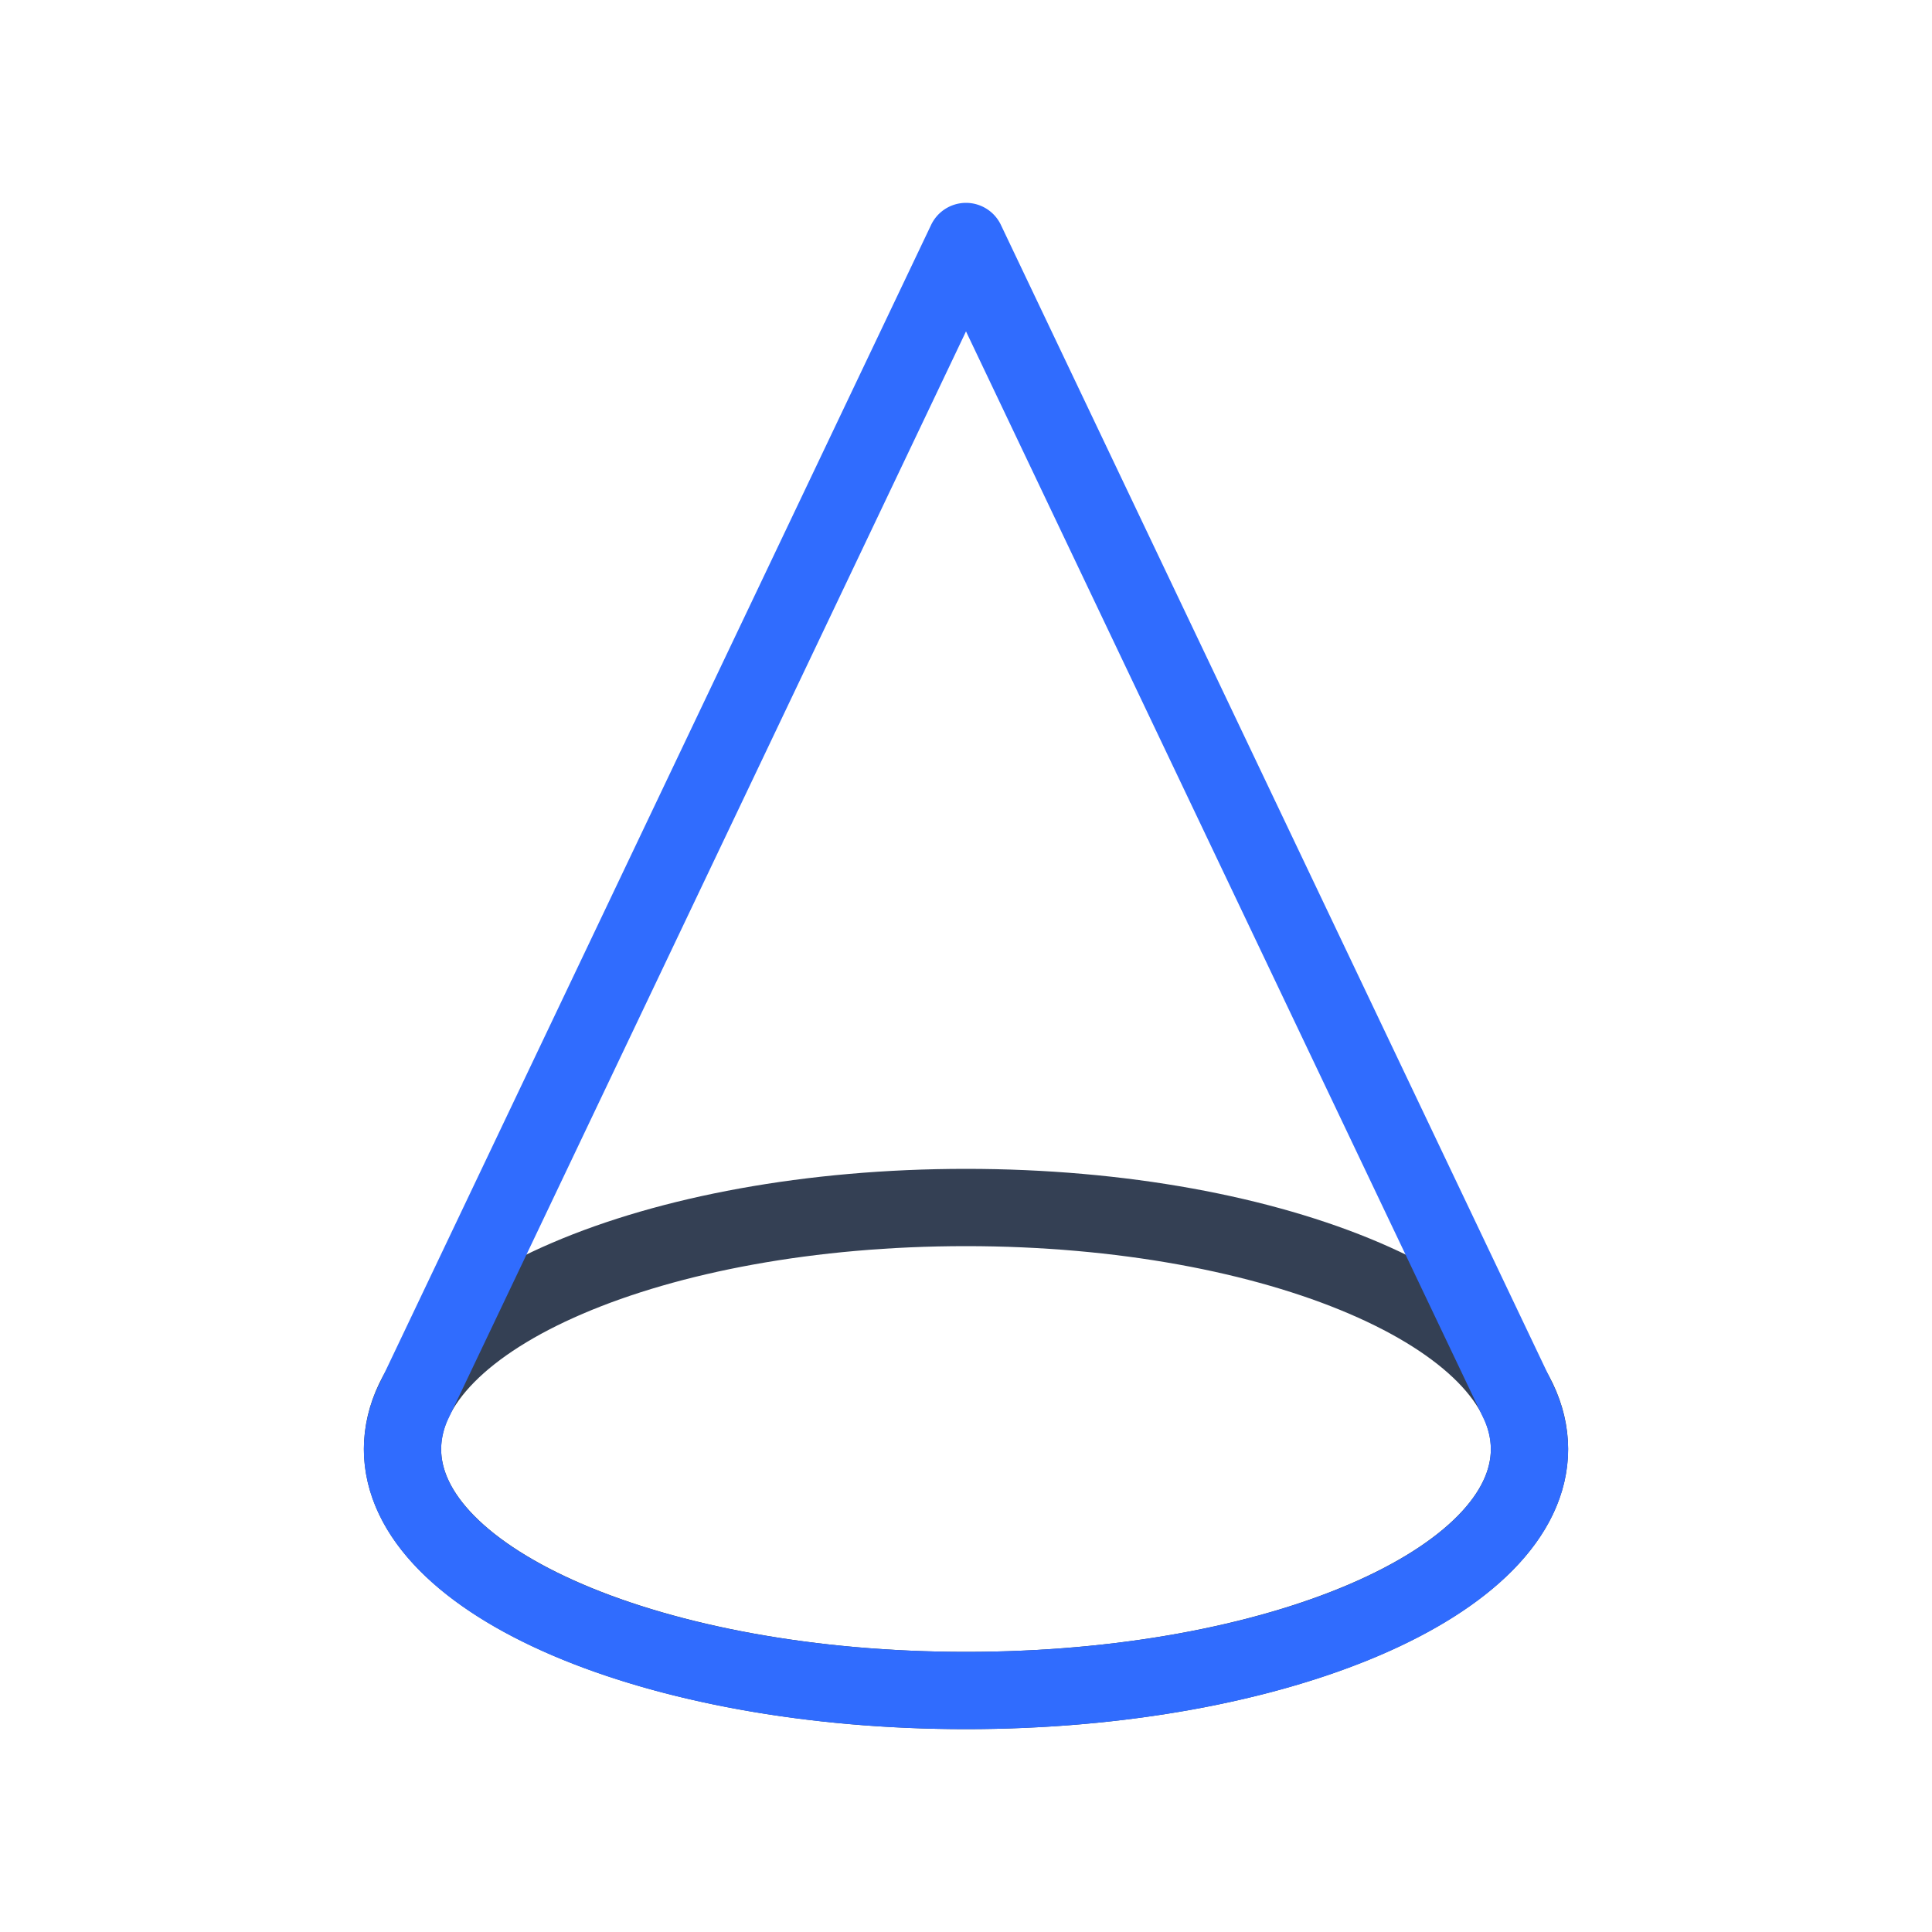 <svg xmlns="http://www.w3.org/2000/svg" xmlns:xlink="http://www.w3.org/1999/xlink" width="50" height="50" viewBox="0 0 50 50"><g fill="none" stroke-linecap="round" stroke-linejoin="round" stroke-width="2"><path stroke="#344054" d="M25 43.75c8.054 0 14.583-2.798 14.583-6.25S33.054 31.25 25 31.25s-14.583 2.798-14.583 6.25S16.946 43.75 25 43.75"/><path stroke="#306CFE" d="M39.292 36.27L25 6.25L10.708 36.27a2.9 2.9 0 0 0-.291 1.23c0 3.458 6.52 6.25 14.583 6.25s14.583-2.792 14.583-6.25a2.9 2.9 0 0 0-.291-1.23"/></g></svg>